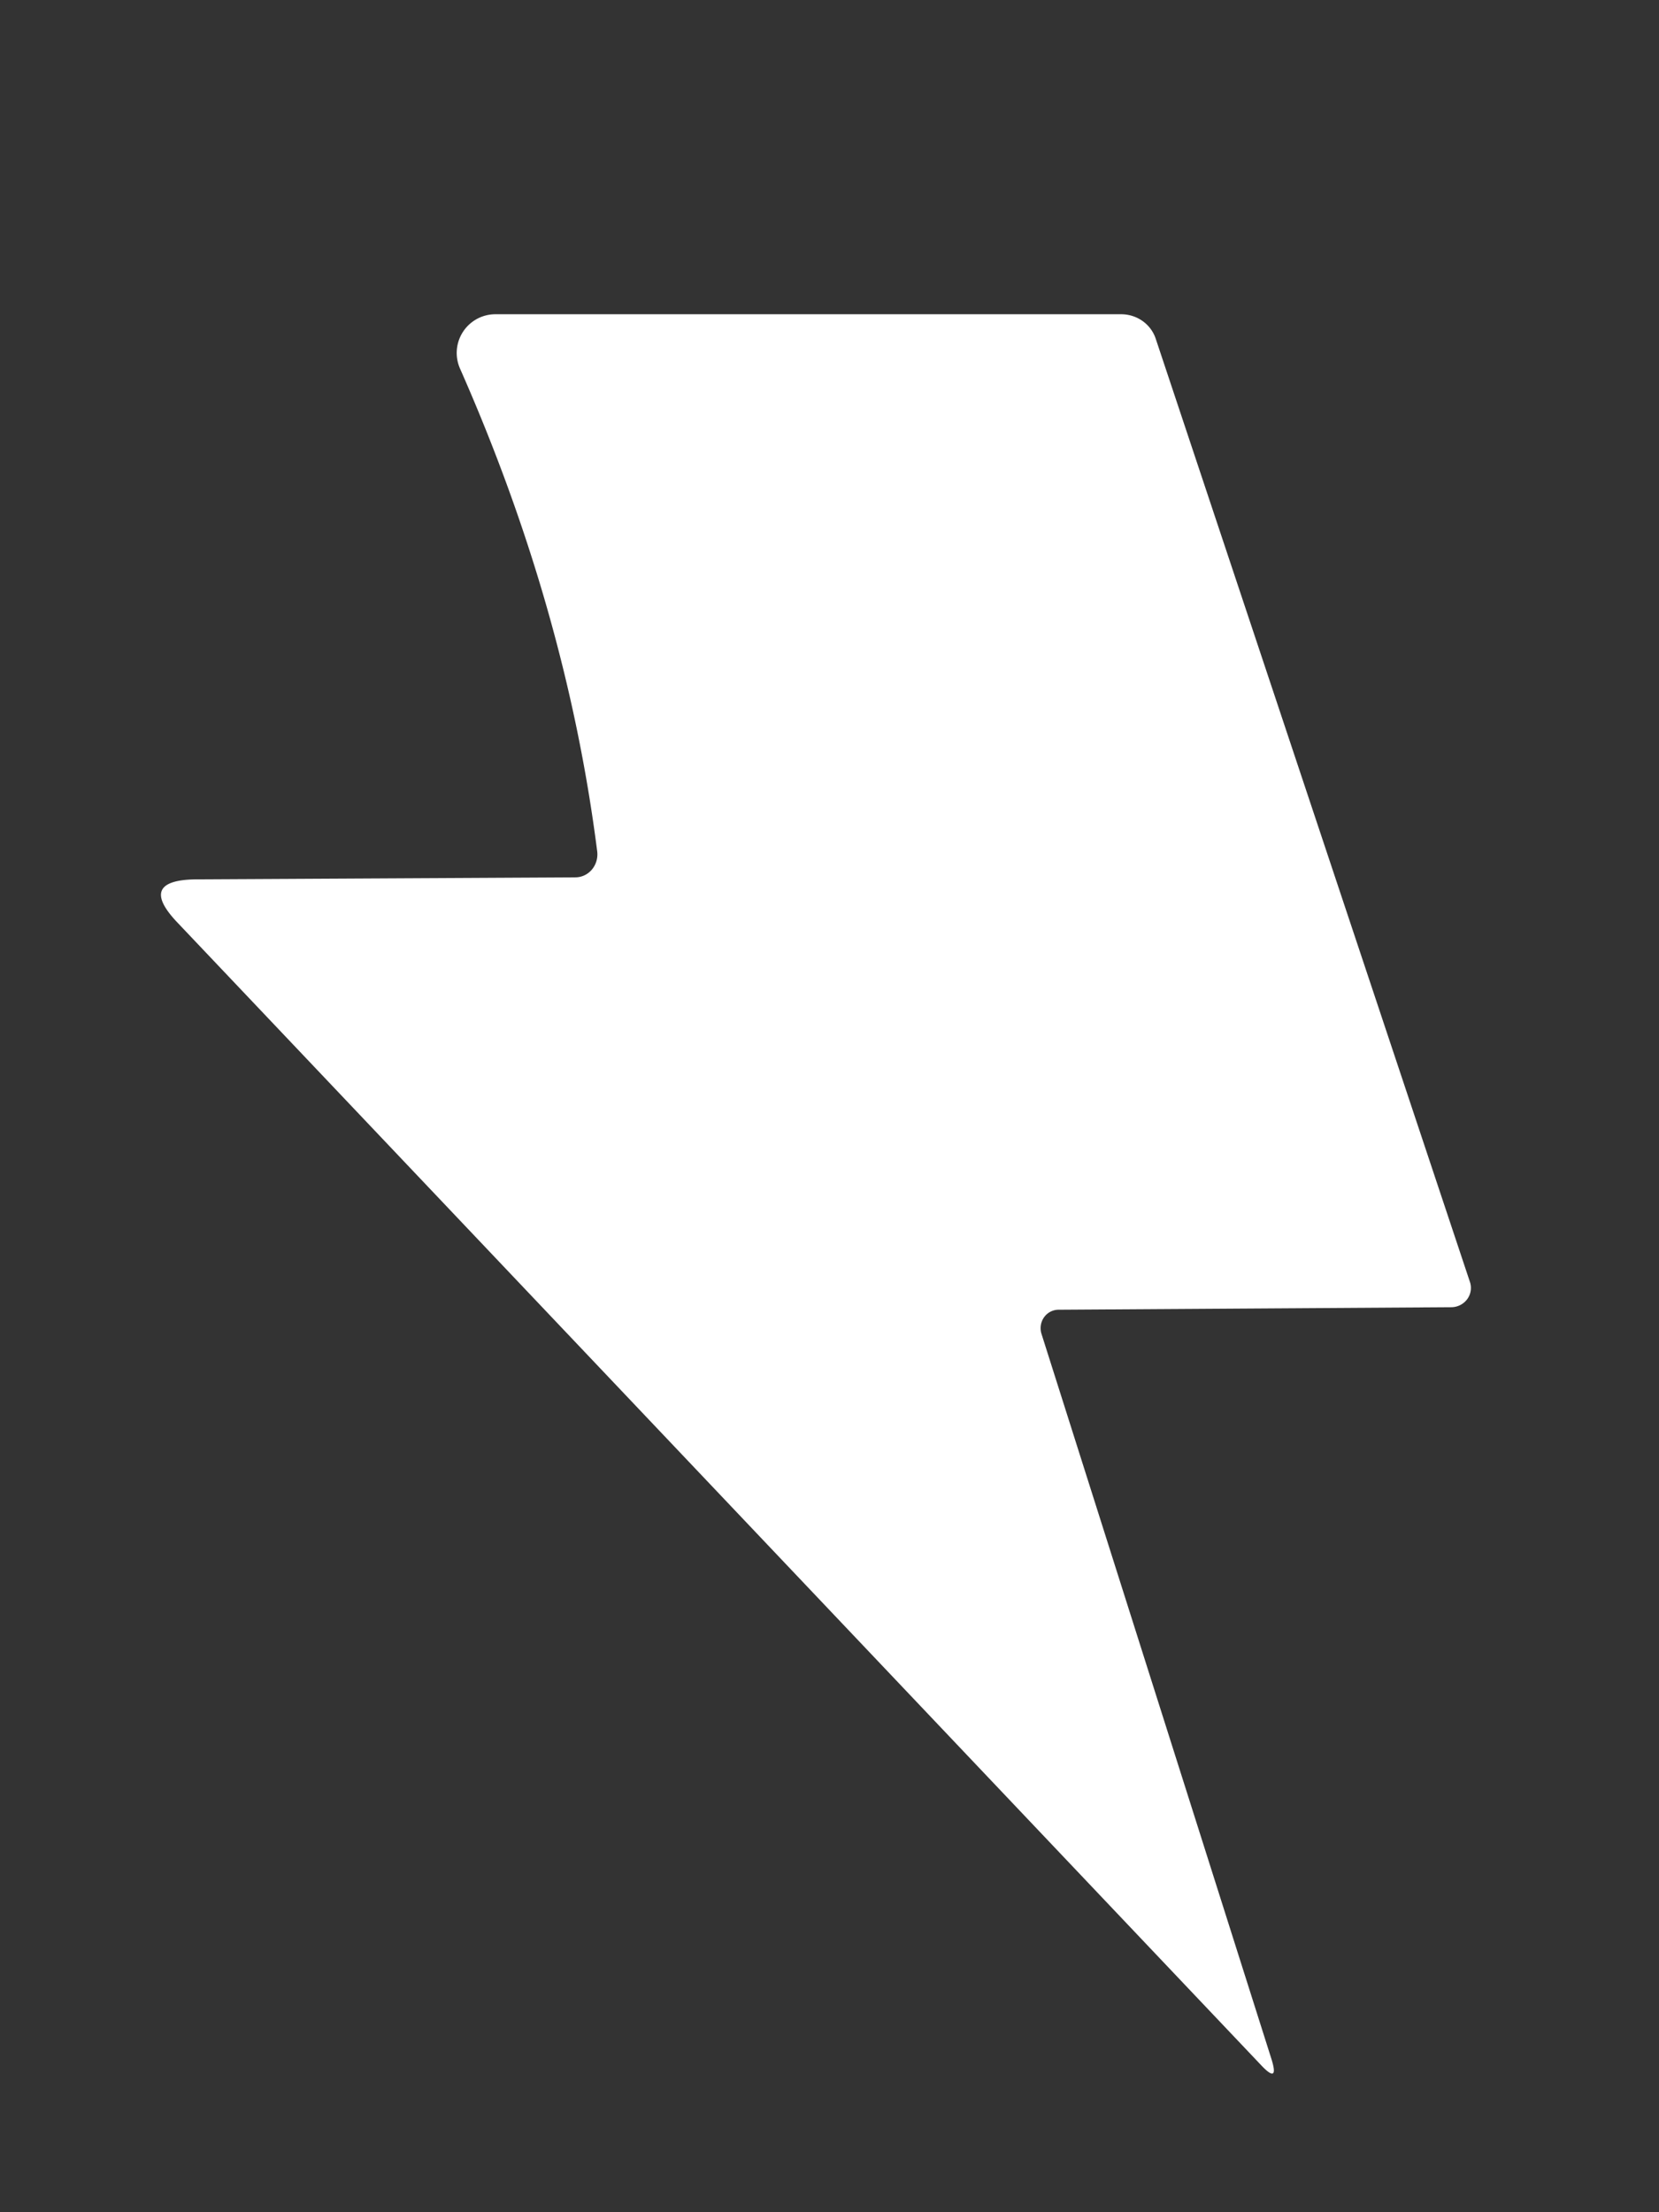 <?xml version="1.0" encoding="UTF-8" standalone="no"?>
<!DOCTYPE svg PUBLIC "-//W3C//DTD SVG 1.1//EN" "http://www.w3.org/Graphics/SVG/1.1/DTD/svg11.dtd">
<svg xmlns="http://www.w3.org/2000/svg" version="1.1" viewBox="0 0 33 44">
<rect x="0" y="0" width="33" height="44" fill="#333333" stroke="none"/>
<path fill="white" fill-opacity="1.000" d="M 9.86 6.25 L 22.30 6.25 A 0.73 0.71 -8.8 0 1 22.99 6.74 L 29.24 25.50 A 0.39 0.38 -9.2 0 1 28.87 26.00 L 21.06 26.05 A 0.37 0.36 80.7 0 0 20.72 26.54 L 25.29 40.95 Q 25.45 41.46 25.09 41.08 L 3.53 18.35 Q 2.72 17.50 3.91 17.49 L 11.44 17.45 A 0.46 0.44 86.6 0 0 11.88 16.94 Q 11.27 12.13 9.15 7.33 A 0.77 0.77 -11.7 0 1 9.86 6.25 Z"/>
</svg>
